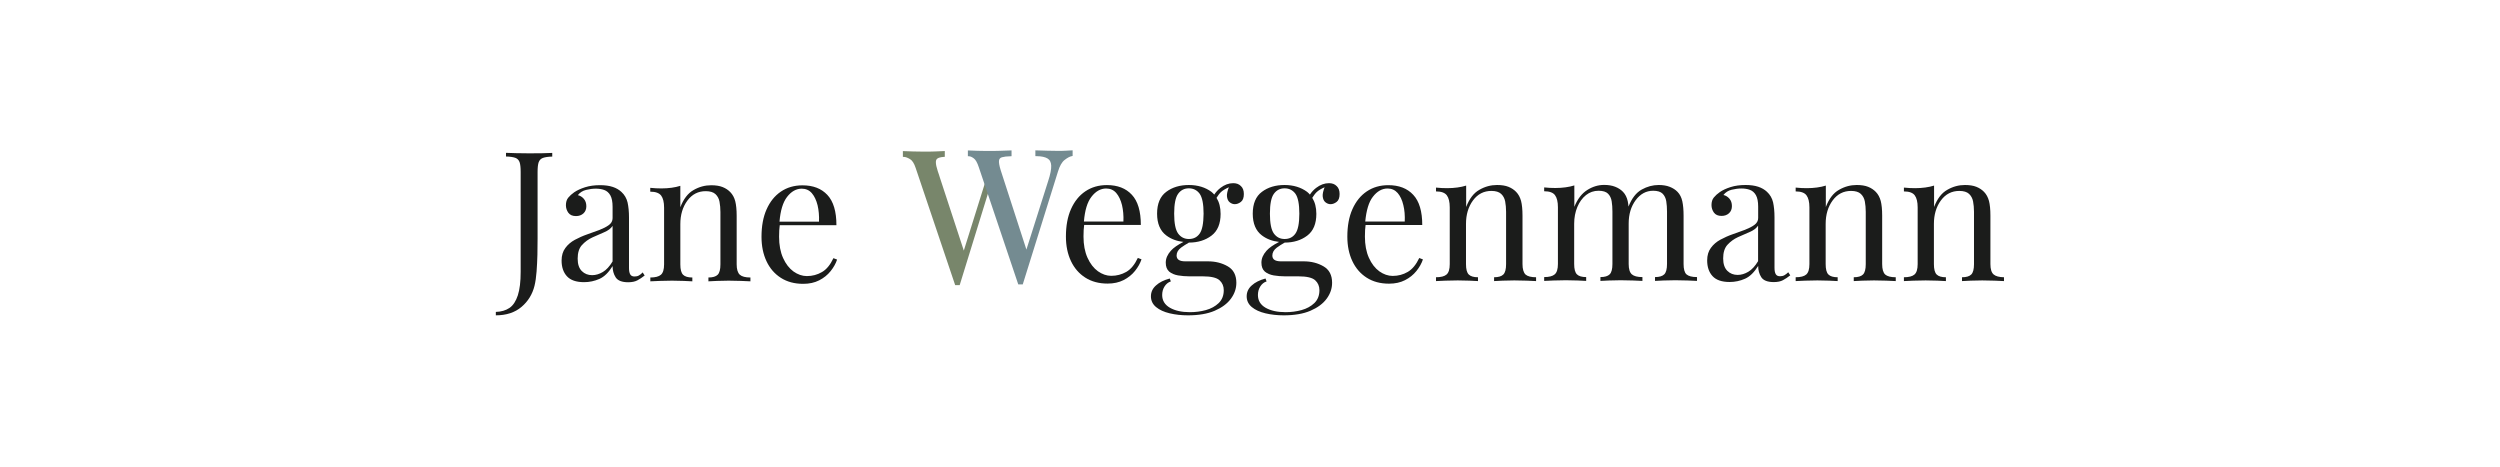 <?xml version="1.0" encoding="utf-8"?>
<!-- Generator: Adobe Illustrator 25.2.1, SVG Export Plug-In . SVG Version: 6.00 Build 0)  -->
<svg width="300px" version="1.1" id="Layer_1" xmlns="http://www.w3.org/2000/svg" xmlns:xlink="http://www.w3.org/1999/xlink" x="0px" y="0px"
	 viewBox="0 0 200 56" style="enable-background:new 0 0 200 56;" xml:space="preserve">
<style type="text/css">
	.st0{fill:#748B91;}
	.st1{fill:#545454;}
	.st2{fill:#B7B7B7;}
	.st3{fill:#0E0F0E;}
	.st4{fill:#435054;}
	.st5{fill:#78866B;}
	.st6{fill:#78866B;stroke:#78866B;stroke-width:0.25;stroke-miterlimit:10;}
	.st7{fill:#1B1C1B;}
	.st8{fill:#748B91;stroke:#748B91;stroke-width:0.25;stroke-miterlimit:10;}
</style>
<g>
	<path class="st7" d="M13.46,18.4c-0.54,0-1.05-0.01-1.54-0.02c-0.49-0.01-0.89-0.03-1.2-0.04v0.44c0.49,0.01,0.87,0.07,1.12,0.16
		c0.25,0.09,0.42,0.27,0.51,0.52c0.09,0.25,0.13,0.65,0.13,1.19v11.97c0,1.18-0.11,2.11-0.34,2.82c-0.23,0.7-0.56,1.21-1,1.51
		c-0.44,0.3-0.99,0.46-1.64,0.48v0.41c1.26,0,2.29-0.34,3.08-1.01c0.79-0.67,1.31-1.52,1.56-2.53c0.12-0.49,0.2-1.07,0.25-1.72
		c0.05-0.65,0.08-1.33,0.1-2.02c0.01-0.7,0.02-1.34,0.02-1.94v-7.96c0-0.54,0.04-0.93,0.13-1.19c0.09-0.25,0.26-0.43,0.51-0.52
		c0.25-0.09,0.63-0.15,1.12-0.16v-0.44c-0.33,0.01-0.75,0.03-1.25,0.04C14.52,18.39,14,18.4,13.46,18.4z"/>
	<path class="st7" d="M26.68,33.05c-0.15,0.09-0.33,0.13-0.53,0.13c-0.25,0-0.42-0.08-0.52-0.25c-0.1-0.17-0.15-0.42-0.15-0.77V26.1
		c0-0.7-0.06-1.3-0.17-1.8c-0.12-0.5-0.36-0.92-0.74-1.27c-0.28-0.26-0.62-0.46-1.04-0.6c-0.42-0.14-0.93-0.21-1.52-0.21
		c-0.67,0-1.27,0.08-1.8,0.25c-0.53,0.17-0.96,0.37-1.3,0.6c-0.29,0.2-0.53,0.42-0.72,0.65c-0.19,0.23-0.28,0.54-0.28,0.91
		c0,0.33,0.1,0.63,0.29,0.9c0.2,0.27,0.5,0.4,0.92,0.4c0.36,0,0.66-0.11,0.89-0.32c0.23-0.21,0.35-0.5,0.35-0.86
		c0-0.36-0.1-0.66-0.3-0.89c-0.2-0.23-0.44-0.38-0.72-0.44c0.25-0.32,0.58-0.53,0.99-0.63c0.41-0.1,0.8-0.15,1.16-0.15
		c0.38,0,0.72,0.05,1.02,0.16c0.3,0.11,0.55,0.32,0.73,0.64c0.18,0.32,0.27,0.78,0.27,1.39v1.35c0,0.33-0.15,0.61-0.45,0.83
		c-0.3,0.22-0.68,0.41-1.14,0.59c-0.46,0.17-0.95,0.35-1.47,0.53c-0.52,0.18-1,0.4-1.47,0.65c-0.46,0.25-0.85,0.58-1.14,0.98
		c-0.3,0.4-0.45,0.9-0.45,1.51c0,0.78,0.21,1.41,0.64,1.88c0.43,0.47,1.11,0.71,2.06,0.71c0.64,0,1.25-0.13,1.84-0.39
		c0.59-0.26,1.11-0.78,1.58-1.54c0,0.51,0.12,0.96,0.37,1.35c0.25,0.39,0.75,0.59,1.5,0.59c0.46,0,0.83-0.08,1.11-0.23
		c0.28-0.15,0.57-0.34,0.87-0.58l-0.24-0.37C26.98,32.85,26.83,32.96,26.68,33.05z M23.51,31.37c-0.36,0.6-0.75,1.02-1.17,1.27
		c-0.42,0.25-0.85,0.38-1.28,0.38c-0.49,0-0.91-0.16-1.24-0.49c-0.33-0.33-0.5-0.82-0.5-1.49c0-0.71,0.17-1.26,0.52-1.64
		c0.35-0.38,0.77-0.69,1.25-0.91c0.49-0.22,0.96-0.43,1.41-0.62c0.46-0.19,0.79-0.44,1.01-0.76V31.37z"/>
	<path class="st7" d="M38.4,31.72v-5.81c0-0.74-0.06-1.33-0.17-1.76s-0.31-0.8-0.59-1.09c-0.25-0.26-0.55-0.46-0.92-0.61
		c-0.37-0.15-0.83-0.22-1.38-0.22c-0.74,0-1.45,0.19-2.12,0.58c-0.67,0.38-1.2,1.07-1.58,2.06V22.3c-0.32,0.1-0.67,0.18-1.05,0.23
		c-0.38,0.05-0.79,0.08-1.21,0.08c-0.44,0-0.89-0.02-1.35-0.07v0.46c0.64,0,1.07,0.16,1.31,0.47c0.23,0.31,0.35,0.79,0.35,1.45v6.81
		c0,0.61-0.13,1.02-0.38,1.24c-0.25,0.22-0.68,0.33-1.27,0.33v0.46c0.25-0.01,0.62-0.03,1.13-0.05c0.51-0.02,1-0.03,1.48-0.03
		c0.48,0,0.95,0.01,1.4,0.03c0.46,0.02,0.8,0.04,1.03,0.05v-0.46c-0.52,0-0.89-0.11-1.11-0.33c-0.22-0.22-0.33-0.63-0.33-1.24v-4.83
		c0-1.12,0.28-2.06,0.84-2.82c0.56-0.76,1.29-1.14,2.21-1.14c0.52,0,0.91,0.12,1.16,0.35c0.25,0.23,0.42,0.54,0.49,0.91
		c0.07,0.38,0.11,0.79,0.11,1.24v6.29c0,0.61-0.11,1.02-0.33,1.24c-0.22,0.22-0.59,0.33-1.11,0.33v0.46
		c0.23-0.01,0.58-0.03,1.03-0.05c0.46-0.02,0.93-0.03,1.4-0.03c0.48,0,0.97,0.01,1.48,0.03c0.51,0.02,0.88,0.04,1.13,0.05v-0.46
		c-0.6,0-1.02-0.11-1.27-0.33C38.53,32.74,38.4,32.33,38.4,31.72z"/>
	<path class="st7" d="M48.63,32.65c-0.55,0.32-1.15,0.48-1.81,0.48c-0.55,0-1.09-0.19-1.6-0.55c-0.51-0.37-0.93-0.91-1.25-1.62
		c-0.32-0.71-0.48-1.56-0.48-2.55c0-0.26,0.01-0.52,0.02-0.78c0.01-0.22,0.03-0.42,0.06-0.61h6.8c0-1.64-0.36-2.85-1.08-3.62
		c-0.72-0.78-1.72-1.16-2.99-1.16c-0.99,0-1.85,0.25-2.59,0.75c-0.74,0.5-1.31,1.21-1.72,2.13c-0.41,0.92-0.61,2.02-0.61,3.3
		c0,1.1,0.2,2.08,0.6,2.93c0.4,0.85,0.97,1.51,1.72,1.99c0.75,0.48,1.64,0.72,2.69,0.72c0.73,0,1.36-0.14,1.91-0.42
		c0.55-0.28,1.01-0.65,1.37-1.1c0.36-0.45,0.62-0.91,0.78-1.39l-0.44-0.17C49.64,31.77,49.18,32.34,48.63,32.65z M44.44,23.64
		c0.51-0.67,1.11-1,1.77-1c0.49,0,0.9,0.18,1.21,0.54c0.31,0.36,0.54,0.85,0.69,1.45c0.14,0.6,0.2,1.26,0.17,1.97h-4.74
		C43.65,25.27,43.95,24.28,44.44,23.64z"/>
</g>
<g>
	<path class="st7" d="M85.15,32.63C84.6,32.94,84,33.1,83.35,33.1c-0.55,0-1.09-0.19-1.6-0.55c-0.51-0.37-0.93-0.91-1.25-1.62
		c-0.32-0.71-0.48-1.56-0.48-2.55c0-0.26,0.01-0.52,0.02-0.78c0.01-0.22,0.03-0.42,0.06-0.61h6.8c0-1.64-0.36-2.85-1.08-3.62
		c-0.72-0.78-1.72-1.16-2.99-1.16c-0.99,0-1.85,0.25-2.59,0.75c-0.74,0.5-1.31,1.21-1.72,2.13c-0.41,0.92-0.61,2.02-0.61,3.3
		c0,1.1,0.2,2.08,0.6,2.93c0.4,0.85,0.97,1.51,1.72,1.99c0.75,0.48,1.64,0.72,2.69,0.72c0.73,0,1.36-0.14,1.91-0.42
		s1.01-0.65,1.37-1.1c0.36-0.45,0.62-0.91,0.78-1.39l-0.44-0.17C86.17,31.74,85.71,32.31,85.15,32.63z M80.97,23.62
		c0.51-0.67,1.11-1,1.77-1c0.49,0,0.9,0.18,1.21,0.54c0.31,0.36,0.54,0.85,0.69,1.45c0.14,0.6,0.2,1.26,0.17,1.97h-4.74
		C80.18,25.24,80.48,24.25,80.97,23.62z"/>
	<path class="st7" d="M97.99,21.98c-0.54,0-1.05,0.19-1.54,0.57c-0.31,0.24-0.55,0.51-0.74,0.8c-0.11-0.12-0.21-0.23-0.34-0.33
		c-0.73-0.54-1.64-0.82-2.71-0.82c-1.07,0-1.98,0.27-2.71,0.82c-0.73,0.54-1.1,1.42-1.1,2.62c0,1.19,0.37,2.06,1.1,2.61
		c0.58,0.44,1.27,0.69,2.06,0.78c-0.7,0.36-1.2,0.71-1.51,1.06c-0.41,0.46-0.61,0.93-0.61,1.43c0,0.48,0.14,0.83,0.41,1.07
		c0.28,0.23,0.63,0.38,1.07,0.46c0.44,0.07,0.88,0.11,1.35,0.11h1.61c1,0,1.67,0.16,2.01,0.47c0.34,0.31,0.51,0.71,0.51,1.19
		c0,0.64-0.2,1.15-0.61,1.55c-0.41,0.39-0.92,0.67-1.54,0.84c-0.62,0.17-1.26,0.25-1.91,0.25c-0.99,0-1.79-0.18-2.4-0.53
		c-0.62-0.36-0.93-0.87-0.93-1.53c0-0.38,0.09-0.72,0.28-1.02c0.19-0.3,0.44-0.51,0.76-0.61l-0.13-0.35
		c-0.7,0.19-1.25,0.46-1.65,0.83c-0.41,0.36-0.61,0.8-0.61,1.31c0,0.52,0.21,0.95,0.62,1.29c0.41,0.34,0.96,0.59,1.64,0.75
		c0.68,0.16,1.41,0.24,2.18,0.24c1.28,0,2.35-0.18,3.21-0.55c0.86-0.37,1.51-0.85,1.95-1.45c0.44-0.6,0.65-1.23,0.65-1.91
		c0-0.91-0.34-1.57-1.03-1.97c-0.69-0.4-1.48-0.6-2.38-0.6h-2.72c-0.7,0-1.04-0.23-1.04-0.7c0-0.36,0.18-0.68,0.54-0.95
		c0.27-0.2,0.59-0.4,0.94-0.6c1.07,0,1.97-0.28,2.7-0.83c0.73-0.55,1.1-1.42,1.1-2.61c0-0.79-0.17-1.42-0.49-1.93
		c0.17-0.27,0.34-0.51,0.53-0.69c0.21-0.2,0.53-0.39,0.95-0.58c-0.16,0.42-0.25,0.79-0.23,1.07c0.03,0.33,0.14,0.58,0.33,0.73
		c0.19,0.15,0.39,0.23,0.61,0.23c0.25,0,0.49-0.09,0.73-0.27c0.24-0.18,0.36-0.5,0.36-0.95c0-0.42-0.12-0.74-0.35-0.95
		C98.68,22.09,98.37,21.98,97.99,21.98z M93.96,28.03c-0.31,0.44-0.74,0.65-1.3,0.65c-0.54,0-0.96-0.22-1.28-0.65
		c-0.32-0.44-0.48-1.23-0.48-2.39c0-1.16,0.16-1.96,0.48-2.39c0.32-0.44,0.75-0.65,1.28-0.65c0.55,0,0.98,0.22,1.3,0.65
		c0.31,0.44,0.47,1.23,0.47,2.39C94.42,26.8,94.27,27.6,93.96,28.03z"/>
	<path class="st7" d="M109.48,21.98c-0.54,0-1.05,0.19-1.55,0.57c-0.31,0.24-0.55,0.51-0.74,0.8c-0.11-0.12-0.21-0.23-0.34-0.33
		c-0.73-0.54-1.64-0.82-2.71-0.82c-1.07,0-1.98,0.27-2.71,0.82c-0.73,0.54-1.1,1.42-1.1,2.62c0,1.19,0.37,2.06,1.1,2.61
		c0.58,0.44,1.27,0.69,2.06,0.78c-0.7,0.36-1.2,0.71-1.51,1.06c-0.41,0.46-0.61,0.93-0.61,1.43c0,0.48,0.14,0.83,0.41,1.07
		c0.28,0.23,0.63,0.38,1.07,0.46c0.44,0.07,0.88,0.11,1.35,0.11h1.61c1,0,1.67,0.16,2.01,0.47c0.34,0.31,0.51,0.71,0.51,1.19
		c0,0.64-0.2,1.15-0.61,1.55c-0.41,0.39-0.92,0.67-1.54,0.84c-0.62,0.17-1.26,0.25-1.91,0.25c-0.99,0-1.79-0.18-2.4-0.53
		c-0.62-0.36-0.92-0.87-0.92-1.53c0-0.38,0.09-0.72,0.28-1.02c0.19-0.3,0.44-0.51,0.76-0.61l-0.13-0.35
		c-0.7,0.19-1.25,0.46-1.65,0.83c-0.41,0.36-0.61,0.8-0.61,1.31c0,0.52,0.21,0.95,0.62,1.29c0.41,0.34,0.96,0.59,1.64,0.75
		c0.68,0.16,1.41,0.24,2.18,0.24c1.28,0,2.35-0.18,3.21-0.55c0.86-0.37,1.51-0.85,1.95-1.45c0.44-0.6,0.65-1.23,0.65-1.91
		c0-0.91-0.34-1.57-1.03-1.97c-0.69-0.4-1.48-0.6-2.38-0.6h-2.72c-0.7,0-1.04-0.23-1.04-0.7c0-0.36,0.18-0.68,0.54-0.95
		c0.27-0.2,0.59-0.4,0.94-0.6c1.07,0,1.97-0.28,2.7-0.83c0.73-0.55,1.1-1.42,1.1-2.61c0-0.79-0.17-1.42-0.49-1.93
		c0.17-0.27,0.34-0.51,0.53-0.69c0.21-0.2,0.52-0.39,0.95-0.58c-0.16,0.42-0.25,0.79-0.23,1.07c0.03,0.33,0.14,0.58,0.33,0.73
		c0.19,0.15,0.39,0.23,0.61,0.23c0.25,0,0.49-0.09,0.73-0.27c0.24-0.18,0.36-0.5,0.36-0.95c0-0.42-0.12-0.74-0.35-0.95
		C110.17,22.09,109.86,21.98,109.48,21.98z M105.45,28.03c-0.31,0.44-0.74,0.65-1.3,0.65c-0.54,0-0.96-0.22-1.28-0.65
		c-0.32-0.44-0.48-1.23-0.48-2.39c0-1.16,0.16-1.96,0.48-2.39c0.32-0.44,0.75-0.65,1.28-0.65c0.55,0,0.98,0.22,1.3,0.65
		c0.31,0.44,0.47,1.23,0.47,2.39C105.92,26.8,105.76,27.6,105.45,28.03z"/>
	<path class="st7" d="M118.93,32.63c-0.55,0.32-1.15,0.48-1.81,0.48c-0.55,0-1.09-0.19-1.6-0.55c-0.51-0.37-0.93-0.91-1.25-1.62
		c-0.32-0.71-0.48-1.56-0.48-2.55c0-0.26,0.01-0.52,0.02-0.78c0.01-0.22,0.03-0.42,0.06-0.61h6.8c0-1.64-0.36-2.85-1.08-3.62
		c-0.72-0.78-1.72-1.16-2.99-1.16c-0.99,0-1.85,0.25-2.59,0.75c-0.74,0.5-1.31,1.21-1.72,2.13c-0.41,0.92-0.61,2.02-0.61,3.3
		c0,1.1,0.2,2.08,0.6,2.93c0.4,0.85,0.97,1.51,1.72,1.99c0.75,0.48,1.64,0.72,2.69,0.72c0.73,0,1.36-0.14,1.91-0.42
		c0.55-0.28,1.01-0.65,1.37-1.1c0.36-0.45,0.62-0.91,0.78-1.39l-0.44-0.17C119.94,31.74,119.48,32.31,118.93,32.63z M114.74,23.62
		c0.51-0.67,1.11-1,1.77-1c0.49,0,0.89,0.18,1.21,0.54c0.31,0.36,0.54,0.85,0.68,1.45c0.15,0.6,0.2,1.26,0.17,1.97h-4.74
		C113.96,25.24,114.25,24.25,114.74,23.62z"/>
	<path class="st7" d="M132.7,31.69v-5.81c0-0.74-0.06-1.33-0.17-1.76c-0.12-0.44-0.31-0.8-0.59-1.09c-0.25-0.26-0.55-0.46-0.92-0.61
		c-0.37-0.15-0.83-0.22-1.38-0.22c-0.74,0-1.45,0.19-2.12,0.58c-0.68,0.38-1.2,1.07-1.58,2.06v-2.57c-0.32,0.1-0.67,0.18-1.06,0.23
		c-0.38,0.05-0.79,0.08-1.21,0.08c-0.43,0-0.88-0.02-1.35-0.07v0.46c0.64,0,1.07,0.16,1.3,0.47c0.23,0.31,0.35,0.79,0.35,1.45v6.81
		c0,0.61-0.13,1.02-0.38,1.24c-0.25,0.22-0.68,0.33-1.27,0.33v0.46c0.25-0.01,0.62-0.03,1.13-0.05c0.51-0.02,1-0.03,1.48-0.03
		c0.48,0,0.95,0.01,1.4,0.03c0.46,0.02,0.8,0.04,1.03,0.05v-0.46c-0.52,0-0.89-0.11-1.11-0.33c-0.22-0.22-0.33-0.63-0.33-1.24v-4.83
		c0-1.12,0.28-2.06,0.84-2.82c0.56-0.76,1.3-1.14,2.21-1.14c0.52,0,0.91,0.12,1.16,0.35c0.25,0.23,0.42,0.54,0.49,0.91
		c0.07,0.38,0.11,0.79,0.11,1.24v6.29c0,0.61-0.11,1.02-0.33,1.24c-0.22,0.22-0.59,0.33-1.11,0.33v0.46
		c0.23-0.01,0.58-0.03,1.03-0.05s0.92-0.03,1.4-0.03c0.48,0,0.97,0.01,1.48,0.03c0.51,0.02,0.88,0.04,1.13,0.05v-0.46
		c-0.6,0-1.02-0.11-1.27-0.33C132.83,32.71,132.7,32.3,132.7,31.69z"/>
	<path class="st7" d="M152.03,31.69v-5.81c0-0.68-0.05-1.25-0.15-1.72c-0.1-0.46-0.29-0.84-0.57-1.13
		c-0.25-0.26-0.56-0.46-0.94-0.61c-0.38-0.15-0.82-0.22-1.33-0.22c-0.7,0-1.38,0.18-2.04,0.55c-0.66,0.37-1.19,1.05-1.58,2.04
		c-0.02-0.23-0.05-0.45-0.09-0.64c-0.1-0.46-0.29-0.84-0.57-1.13c-0.25-0.26-0.56-0.46-0.94-0.61c-0.38-0.15-0.82-0.22-1.33-0.22
		c-0.7,0-1.37,0.2-2.02,0.61c-0.65,0.41-1.17,1.08-1.55,2.02v-2.57c-0.32,0.1-0.67,0.18-1.06,0.23c-0.38,0.05-0.79,0.08-1.21,0.08
		c-0.43,0-0.88-0.02-1.35-0.07v0.46c0.64,0,1.07,0.16,1.3,0.47c0.23,0.31,0.35,0.79,0.35,1.45v6.81c0,0.61-0.13,1.02-0.38,1.24
		c-0.25,0.22-0.68,0.33-1.27,0.33v0.46c0.25-0.01,0.62-0.03,1.13-0.05c0.51-0.02,1-0.03,1.48-0.03c0.48,0,0.95,0.01,1.4,0.03
		c0.46,0.02,0.8,0.04,1.03,0.05v-0.46c-0.52,0-0.89-0.11-1.11-0.33c-0.22-0.22-0.33-0.63-0.33-1.24v-4.83
		c0-0.74,0.13-1.41,0.38-2.01c0.25-0.6,0.6-1.08,1.04-1.43c0.44-0.35,0.95-0.52,1.51-0.52c0.52,0,0.9,0.12,1.13,0.35
		c0.23,0.23,0.38,0.54,0.44,0.91c0.06,0.38,0.09,0.79,0.09,1.24v6.29c0,0.61-0.11,1.02-0.33,1.24c-0.22,0.22-0.59,0.33-1.11,0.33
		v0.46c0.23-0.01,0.58-0.03,1.03-0.05c0.46-0.02,0.93-0.03,1.4-0.03c0.48,0,0.97,0.01,1.48,0.03c0.51,0.02,0.88,0.04,1.13,0.05
		v-0.46c-0.6,0-1.02-0.11-1.27-0.33c-0.25-0.22-0.38-0.63-0.38-1.24v-4.85c0-1.12,0.28-2.05,0.84-2.81c0.56-0.75,1.26-1.13,2.1-1.13
		c0.52,0,0.9,0.12,1.13,0.35c0.23,0.23,0.38,0.54,0.44,0.91c0.06,0.38,0.09,0.79,0.09,1.24v6.29c0,0.61-0.11,1.02-0.33,1.24
		c-0.22,0.22-0.59,0.33-1.11,0.33v0.46c0.23-0.01,0.58-0.03,1.03-0.05c0.46-0.02,0.93-0.03,1.4-0.03c0.48,0,0.97,0.01,1.48,0.03
		c0.51,0.02,0.88,0.04,1.13,0.05v-0.46c-0.6,0-1.02-0.11-1.27-0.33C152.15,32.71,152.03,32.3,152.03,31.69z"/>
	<path class="st7" d="M164.14,33.02c-0.15,0.09-0.33,0.13-0.53,0.13c-0.25,0-0.42-0.08-0.52-0.25c-0.1-0.17-0.15-0.42-0.15-0.77
		v-6.05c0-0.7-0.06-1.3-0.17-1.8c-0.12-0.5-0.36-0.92-0.74-1.27c-0.28-0.26-0.62-0.46-1.04-0.6c-0.42-0.14-0.93-0.21-1.52-0.21
		c-0.67,0-1.27,0.08-1.8,0.25c-0.53,0.17-0.96,0.37-1.29,0.6c-0.29,0.2-0.53,0.42-0.72,0.65c-0.19,0.23-0.28,0.54-0.28,0.91
		c0,0.33,0.1,0.63,0.29,0.9c0.2,0.27,0.5,0.4,0.92,0.4c0.36,0,0.66-0.11,0.89-0.32c0.23-0.21,0.35-0.5,0.35-0.86
		c0-0.36-0.1-0.66-0.3-0.89c-0.2-0.23-0.44-0.38-0.72-0.44c0.25-0.32,0.58-0.53,0.99-0.63c0.41-0.1,0.8-0.15,1.16-0.15
		c0.38,0,0.72,0.05,1.02,0.16c0.3,0.11,0.55,0.32,0.73,0.64c0.18,0.32,0.27,0.78,0.27,1.39v1.35c0,0.33-0.15,0.61-0.45,0.83
		c-0.3,0.22-0.68,0.41-1.14,0.59c-0.47,0.17-0.95,0.35-1.47,0.53c-0.52,0.18-1,0.4-1.47,0.65c-0.46,0.25-0.85,0.58-1.14,0.98
		c-0.3,0.4-0.45,0.9-0.45,1.51c0,0.78,0.21,1.41,0.64,1.88c0.43,0.47,1.11,0.71,2.06,0.71c0.64,0,1.25-0.13,1.84-0.39
		c0.59-0.26,1.11-0.78,1.58-1.54c0,0.51,0.12,0.96,0.37,1.35c0.25,0.39,0.75,0.59,1.5,0.59c0.47,0,0.83-0.08,1.11-0.23
		c0.28-0.15,0.57-0.34,0.87-0.58l-0.24-0.37C164.44,32.82,164.29,32.93,164.14,33.02z M160.97,31.34c-0.36,0.6-0.75,1.02-1.17,1.27
		c-0.42,0.25-0.85,0.38-1.28,0.38c-0.49,0-0.91-0.16-1.24-0.49c-0.33-0.33-0.5-0.82-0.5-1.49c0-0.71,0.17-1.26,0.52-1.64
		c0.35-0.38,0.77-0.69,1.25-0.91c0.49-0.22,0.96-0.43,1.41-0.62c0.46-0.19,0.79-0.44,1.01-0.76V31.34z"/>
	<path class="st7" d="M175.86,31.69v-5.81c0-0.74-0.06-1.33-0.17-1.76c-0.12-0.44-0.31-0.8-0.59-1.09
		c-0.25-0.26-0.55-0.46-0.92-0.61c-0.37-0.15-0.83-0.22-1.38-0.22c-0.74,0-1.45,0.19-2.12,0.58c-0.68,0.38-1.2,1.07-1.58,2.06v-2.57
		c-0.32,0.1-0.67,0.18-1.06,0.23c-0.38,0.05-0.79,0.08-1.21,0.08c-0.43,0-0.88-0.02-1.35-0.07v0.46c0.64,0,1.07,0.16,1.3,0.47
		c0.23,0.31,0.35,0.79,0.35,1.45v6.81c0,0.61-0.13,1.02-0.38,1.24c-0.25,0.22-0.68,0.33-1.27,0.33v0.46
		c0.25-0.01,0.62-0.03,1.13-0.05c0.51-0.02,1-0.03,1.48-0.03c0.48,0,0.95,0.01,1.4,0.03c0.46,0.02,0.8,0.04,1.03,0.05v-0.46
		c-0.52,0-0.89-0.11-1.11-0.33c-0.22-0.22-0.33-0.63-0.33-1.24v-4.83c0-1.12,0.28-2.06,0.84-2.82c0.56-0.76,1.3-1.14,2.21-1.14
		c0.52,0,0.91,0.12,1.16,0.35c0.25,0.23,0.42,0.54,0.49,0.91c0.07,0.38,0.11,0.79,0.11,1.24v6.29c0,0.61-0.11,1.02-0.33,1.24
		c-0.22,0.22-0.59,0.33-1.11,0.33v0.46c0.23-0.01,0.58-0.03,1.03-0.05c0.46-0.02,0.92-0.03,1.4-0.03c0.48,0,0.97,0.01,1.48,0.03
		c0.51,0.02,0.88,0.04,1.13,0.05v-0.46c-0.6,0-1.02-0.11-1.27-0.33C175.98,32.71,175.86,32.3,175.86,31.69z"/>
	<path class="st7" d="M189.23,32.93c-0.25-0.22-0.38-0.63-0.38-1.24v-5.81c0-0.74-0.06-1.33-0.17-1.76
		c-0.12-0.44-0.31-0.8-0.59-1.09c-0.25-0.26-0.55-0.46-0.92-0.61c-0.37-0.15-0.83-0.22-1.38-0.22c-0.74,0-1.45,0.19-2.12,0.58
		c-0.68,0.38-1.2,1.07-1.58,2.06v-2.57c-0.32,0.1-0.67,0.18-1.06,0.23c-0.38,0.05-0.79,0.08-1.21,0.08c-0.43,0-0.88-0.02-1.35-0.07
		v0.46c0.64,0,1.07,0.16,1.3,0.47c0.23,0.31,0.35,0.79,0.35,1.45v6.81c0,0.61-0.13,1.02-0.38,1.24c-0.25,0.22-0.68,0.33-1.27,0.33
		v0.46c0.25-0.01,0.62-0.03,1.13-0.05c0.51-0.02,1-0.03,1.48-0.03c0.48,0,0.95,0.01,1.4,0.03s0.8,0.04,1.03,0.05v-0.46
		c-0.52,0-0.89-0.11-1.11-0.33c-0.22-0.22-0.33-0.63-0.33-1.24v-4.83c0-1.12,0.28-2.06,0.84-2.82c0.56-0.76,1.3-1.14,2.21-1.14
		c0.52,0,0.91,0.12,1.16,0.35c0.25,0.23,0.42,0.54,0.49,0.91c0.07,0.38,0.11,0.79,0.11,1.24v6.29c0,0.61-0.11,1.02-0.33,1.24
		c-0.22,0.22-0.59,0.33-1.11,0.33v0.46c0.23-0.01,0.58-0.03,1.03-0.05s0.92-0.03,1.4-0.03c0.48,0,0.97,0.01,1.48,0.03
		c0.51,0.02,0.88,0.04,1.13,0.05v-0.46C189.9,33.26,189.48,33.15,189.23,32.93z"/>
</g>
<path class="st6" d="M68.28,22.11l-2.62,8.37l-3.01-9.18l-0.1-0.32l-0.14-0.41c-0.15-0.46-0.23-0.82-0.23-1.08
	c-0.01-0.26,0.07-0.45,0.24-0.57c0.17-0.12,0.45-0.19,0.83-0.22v-0.44c-0.27,0.02-0.61,0.03-1.03,0.04
	c-0.42,0.02-0.88,0.02-1.37,0.02c-0.41,0-0.84-0.01-1.28-0.02c-0.44-0.01-0.8-0.03-1.1-0.04v0.44c0.24,0.01,0.5,0.11,0.8,0.29
	c0.3,0.18,0.54,0.55,0.73,1.13l0.52,1.54l0.44,1.31l3.75,11.12c0.03,0,0.06,0,0.09,0c0.03,0,0.06,0,0.09,0c0.03,0,0.06,0,0.09,0
	c0.03,0,0.06,0,0.09,0l3.46-11.21L68.28,22.11z"/>
<path class="st8" d="M77.87,18.21c-0.25,0.02-0.57,0.02-0.95,0.02c-0.39,0-0.8-0.01-1.24-0.02c-0.44-0.01-0.88-0.03-1.31-0.04v0.44
	c0.62,0.01,1.09,0.11,1.4,0.3c0.31,0.19,0.48,0.5,0.5,0.95c0.02,0.45-0.1,1.08-0.37,1.9l-2.73,8.6l-3.2-9.88
	c-0.18-0.58-0.25-0.99-0.21-1.24c0.04-0.25,0.18-0.41,0.44-0.49c0.26-0.07,0.61-0.12,1.06-0.13v-0.44
	c-0.31,0.02-0.72,0.03-1.22,0.04c-0.5,0.02-1.04,0.02-1.62,0.02c-0.37,0-0.75-0.01-1.15-0.02c-0.4-0.01-0.73-0.03-1-0.04v0.44
	c0.21,0.01,0.43,0.11,0.67,0.29c0.24,0.18,0.45,0.55,0.64,1.13l0.59,1.75l0.26,0.77L72.28,34c0.03,0,0.06,0,0.09,0
	c0.03,0,0.06,0,0.09,0c0.03,0,0.06,0,0.09,0c0.03,0,0.06,0,0.09,0l4.2-13.46c0.21-0.68,0.48-1.16,0.82-1.43
	c0.34-0.27,0.65-0.44,0.93-0.5v-0.44C78.36,18.18,78.13,18.2,77.87,18.21z"/>
</svg>
